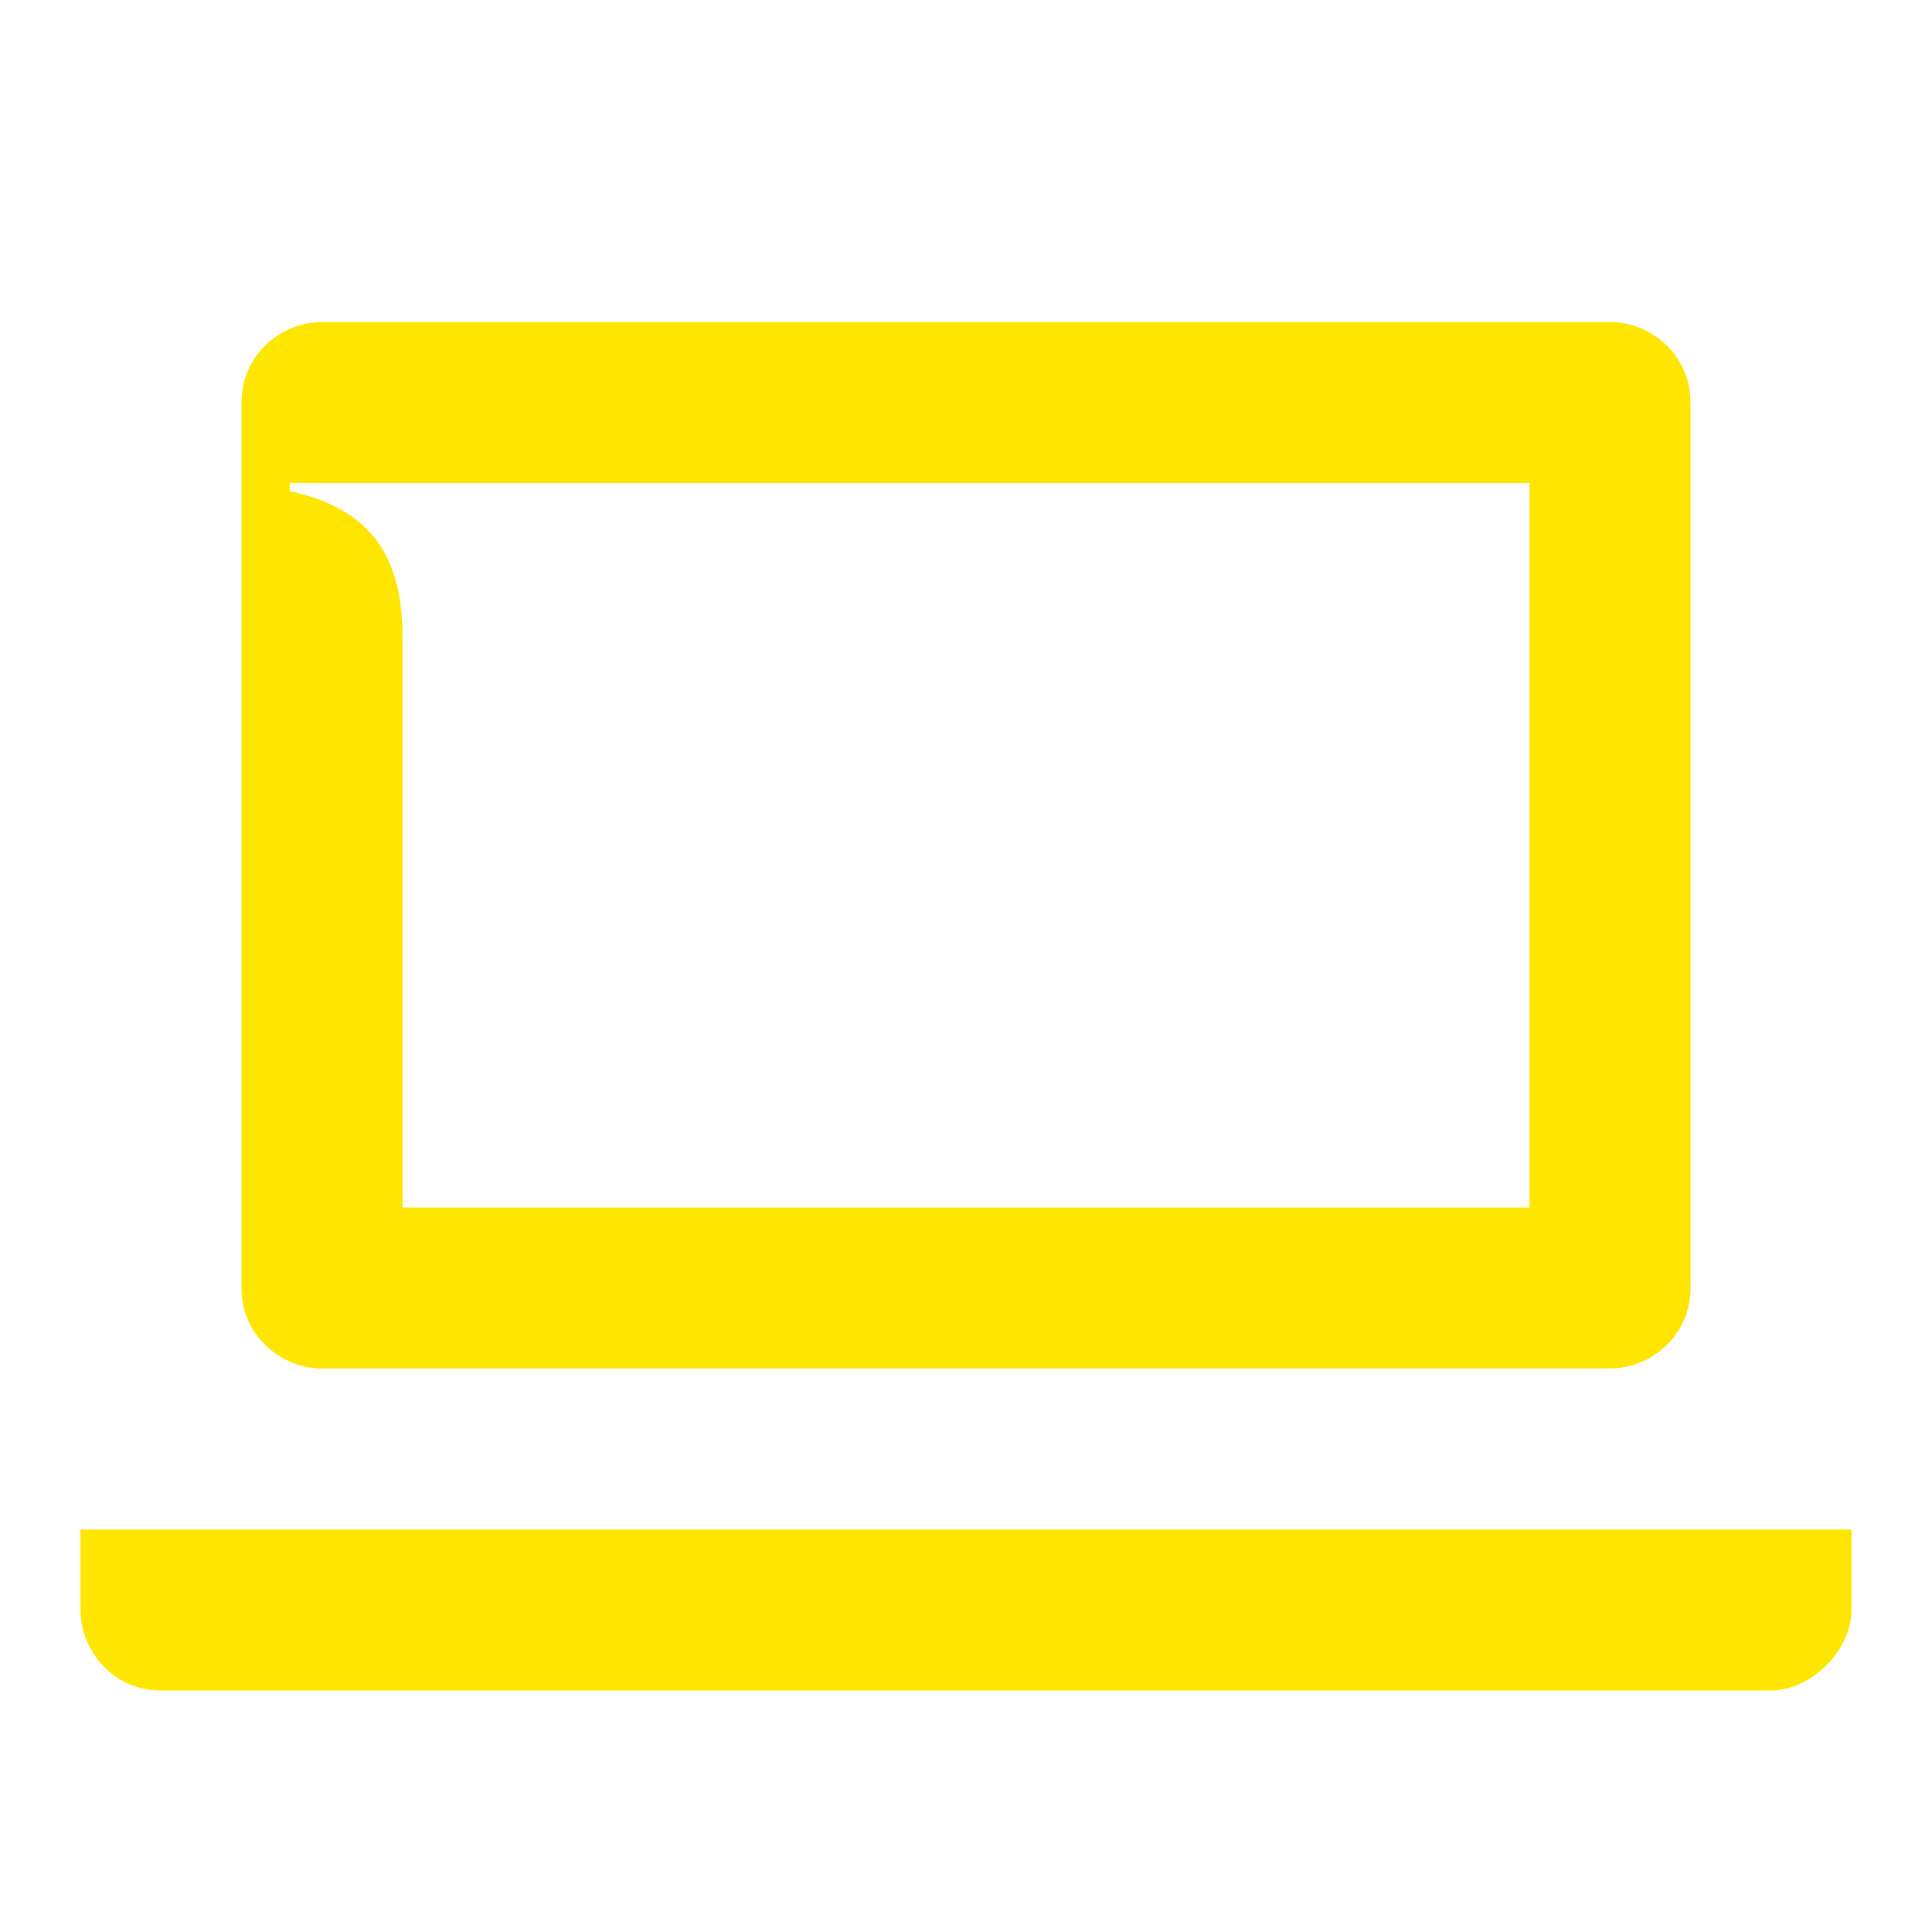 <svg width="24" height="24" viewBox="0 0 24 24" fill="none" xmlns="http://www.w3.org/2000/svg">
<path d="M5 7.9C5 6.8 4.5 6.3 3.6 6.1V6H19V15H5V7.9ZM1 20V19H23V20C23 20.5 22.5 21 22 21H2C1.4 21 1 20.5 1 20ZM4 4C3.5 4 3 4.4 3 5V16C3 16.6 3.5 17 4 17H20C20.5 17 21 16.6 21 16V5C21 4.4 20.5 4 20 4H4Z" fill="#FEE600"/>
</svg>
